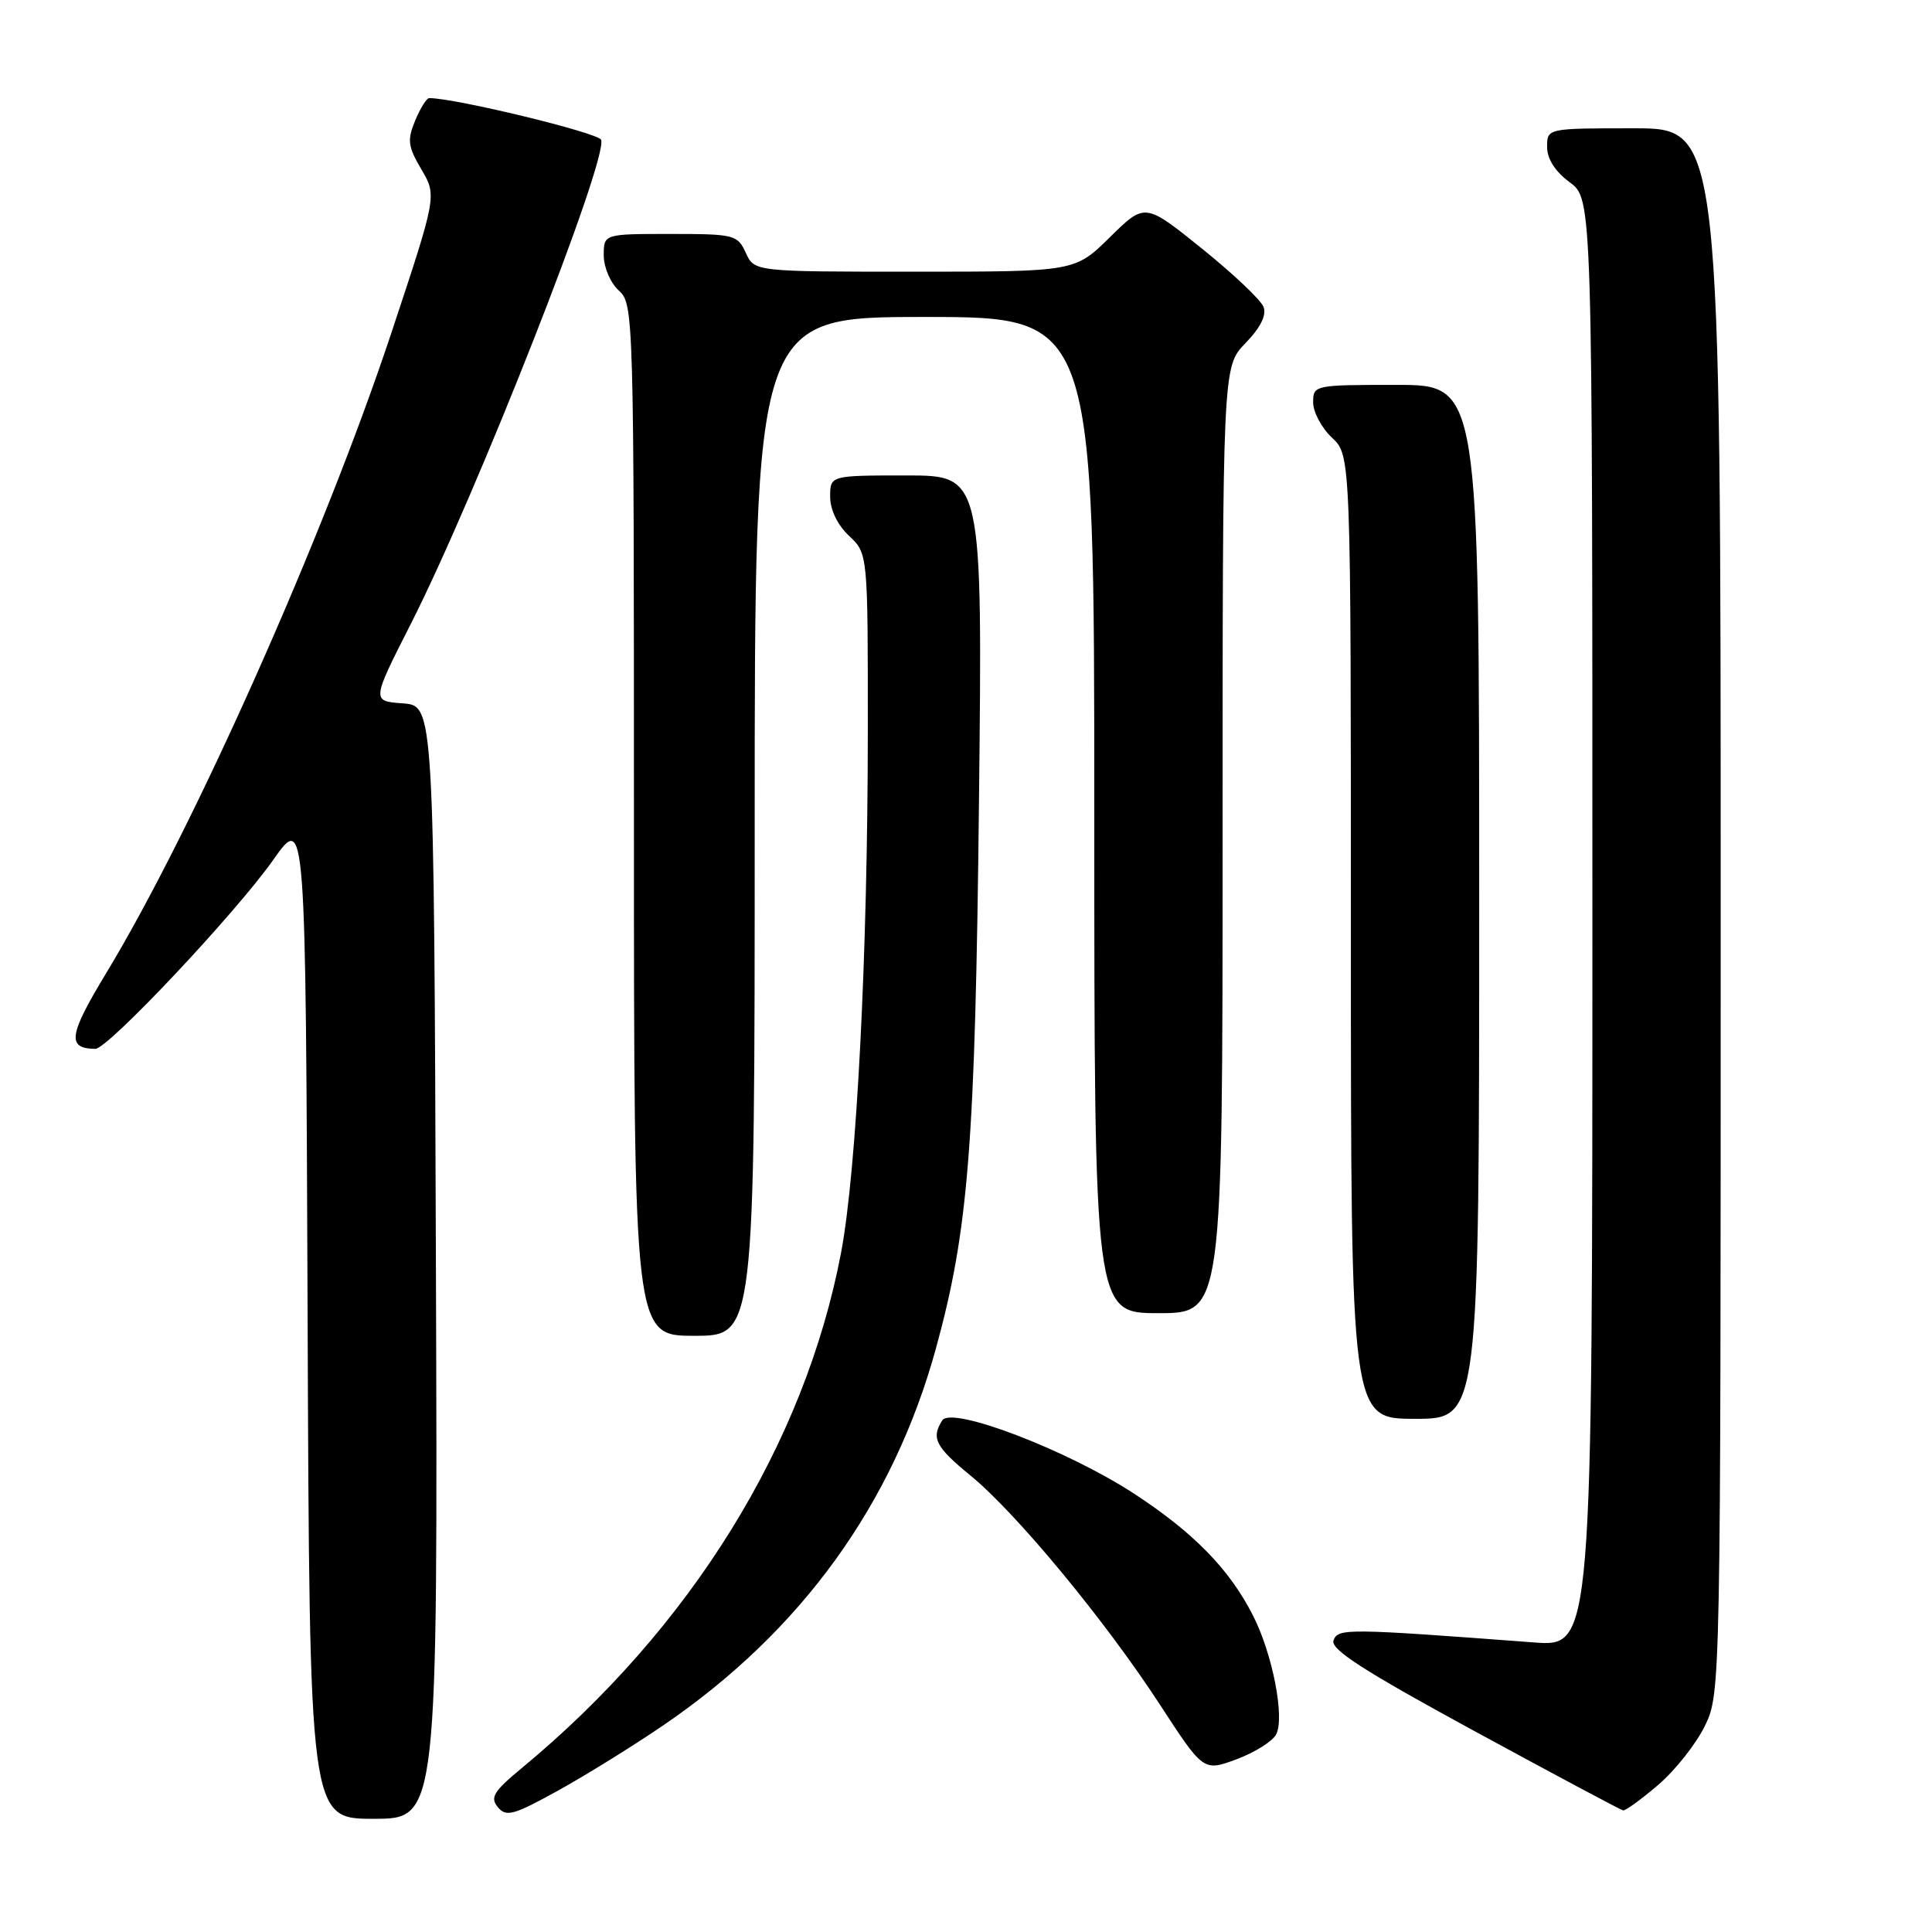 <?xml version="1.0" encoding="UTF-8" standalone="no"?>
<!DOCTYPE svg PUBLIC "-//W3C//DTD SVG 1.1//EN" "http://www.w3.org/Graphics/SVG/1.1/DTD/svg11.dtd" >
<svg xmlns="http://www.w3.org/2000/svg" xmlns:xlink="http://www.w3.org/1999/xlink" version="1.1" viewBox="0 0 256 256">
 <g >
 <path fill="currentColor"
d=" M 57.76 167.25 C 57.50 93.50 57.50 93.50 53.37 93.20 C 49.24 92.90 49.24 92.90 54.42 82.70 C 63.10 65.60 80.62 21.05 79.65 18.52 C 79.29 17.60 60.29 12.99 56.87 13.00 C 56.53 13.00 55.69 14.34 55.01 15.98 C 53.94 18.56 54.05 19.42 55.84 22.45 C 57.89 25.94 57.89 25.94 51.82 44.22 C 42.86 71.17 25.63 109.86 14.08 128.93 C 9.08 137.19 8.83 138.93 12.63 138.98 C 14.28 139.01 31.22 121.01 36.22 113.92 C 40.50 107.85 40.50 107.85 40.76 174.42 C 41.01 241.00 41.01 241.00 49.51 241.00 C 58.01 241.00 58.01 241.00 57.76 167.25 Z  M 87.94 228.58 C 106.19 216.12 118.37 199.26 124.03 178.62 C 128.34 162.90 129.22 151.70 129.72 106.25 C 130.19 63.00 130.19 63.00 120.10 63.00 C 110.00 63.00 110.00 63.00 110.00 65.83 C 110.00 67.55 110.98 69.57 112.50 71.00 C 115.00 73.35 115.00 73.35 114.99 96.92 C 114.98 126.46 113.51 155.09 111.45 165.97 C 106.62 191.40 91.51 215.79 69.10 234.31 C 65.40 237.37 64.91 238.18 65.97 239.46 C 67.07 240.79 68.04 240.52 73.86 237.31 C 77.51 235.30 83.85 231.37 87.94 228.58 Z  M 219.73 236.50 C 221.98 234.57 224.76 231.05 225.91 228.68 C 227.99 224.39 228.00 223.78 228.00 120.68 C 228.00 17.00 228.00 17.00 216.50 17.00 C 205.00 17.00 205.00 17.00 205.00 19.47 C 205.00 21.06 206.07 22.73 208.00 24.16 C 211.00 26.38 211.00 26.38 211.00 122.29 C 211.00 218.21 211.00 218.21 203.25 217.63 C 178.40 215.76 177.31 215.75 176.70 217.35 C 176.24 218.53 180.66 221.37 195.30 229.34 C 205.86 235.08 214.76 239.83 215.07 239.89 C 215.38 239.95 217.48 238.42 219.73 236.50 Z  M 169.09 229.83 C 170.27 227.63 168.62 219.13 166.02 214.05 C 162.90 207.92 158.19 203.10 150.29 197.93 C 141.42 192.14 126.08 186.27 124.85 188.21 C 123.36 190.56 123.96 191.72 128.61 195.53 C 134.69 200.51 146.43 214.72 153.66 225.82 C 159.46 234.73 159.46 234.73 163.83 233.12 C 166.23 232.23 168.60 230.75 169.09 229.83 Z  M 196.00 119.50 C 196.00 51.00 196.00 51.00 185.00 51.00 C 174.15 51.00 174.00 51.03 174.00 53.33 C 174.00 54.60 175.12 56.71 176.50 58.00 C 179.00 60.35 179.00 60.35 179.00 124.17 C 179.00 188.00 179.00 188.00 187.50 188.00 C 196.00 188.00 196.00 188.00 196.00 119.50 Z  M 100.00 109.50 C 100.00 42.00 100.00 42.00 122.50 42.00 C 145.00 42.00 145.00 42.00 145.00 108.00 C 145.00 174.00 145.00 174.00 153.50 174.00 C 162.00 174.00 162.00 174.00 162.00 111.30 C 162.00 48.60 162.00 48.60 165.03 45.47 C 167.03 43.41 167.85 41.76 167.42 40.66 C 167.07 39.74 163.39 36.26 159.24 32.92 C 151.71 26.86 151.71 26.86 147.07 31.43 C 142.43 36.00 142.43 36.00 121.19 36.00 C 99.96 36.00 99.96 36.00 98.82 33.50 C 97.73 31.11 97.30 31.00 88.84 31.00 C 80.00 31.00 80.00 31.00 80.00 33.85 C 80.00 35.42 80.89 37.50 82.00 38.50 C 83.96 40.28 84.00 41.58 84.00 108.65 C 84.00 177.00 84.00 177.00 92.00 177.00 C 100.00 177.00 100.00 177.00 100.00 109.50 Z "/>
</g>
</svg>